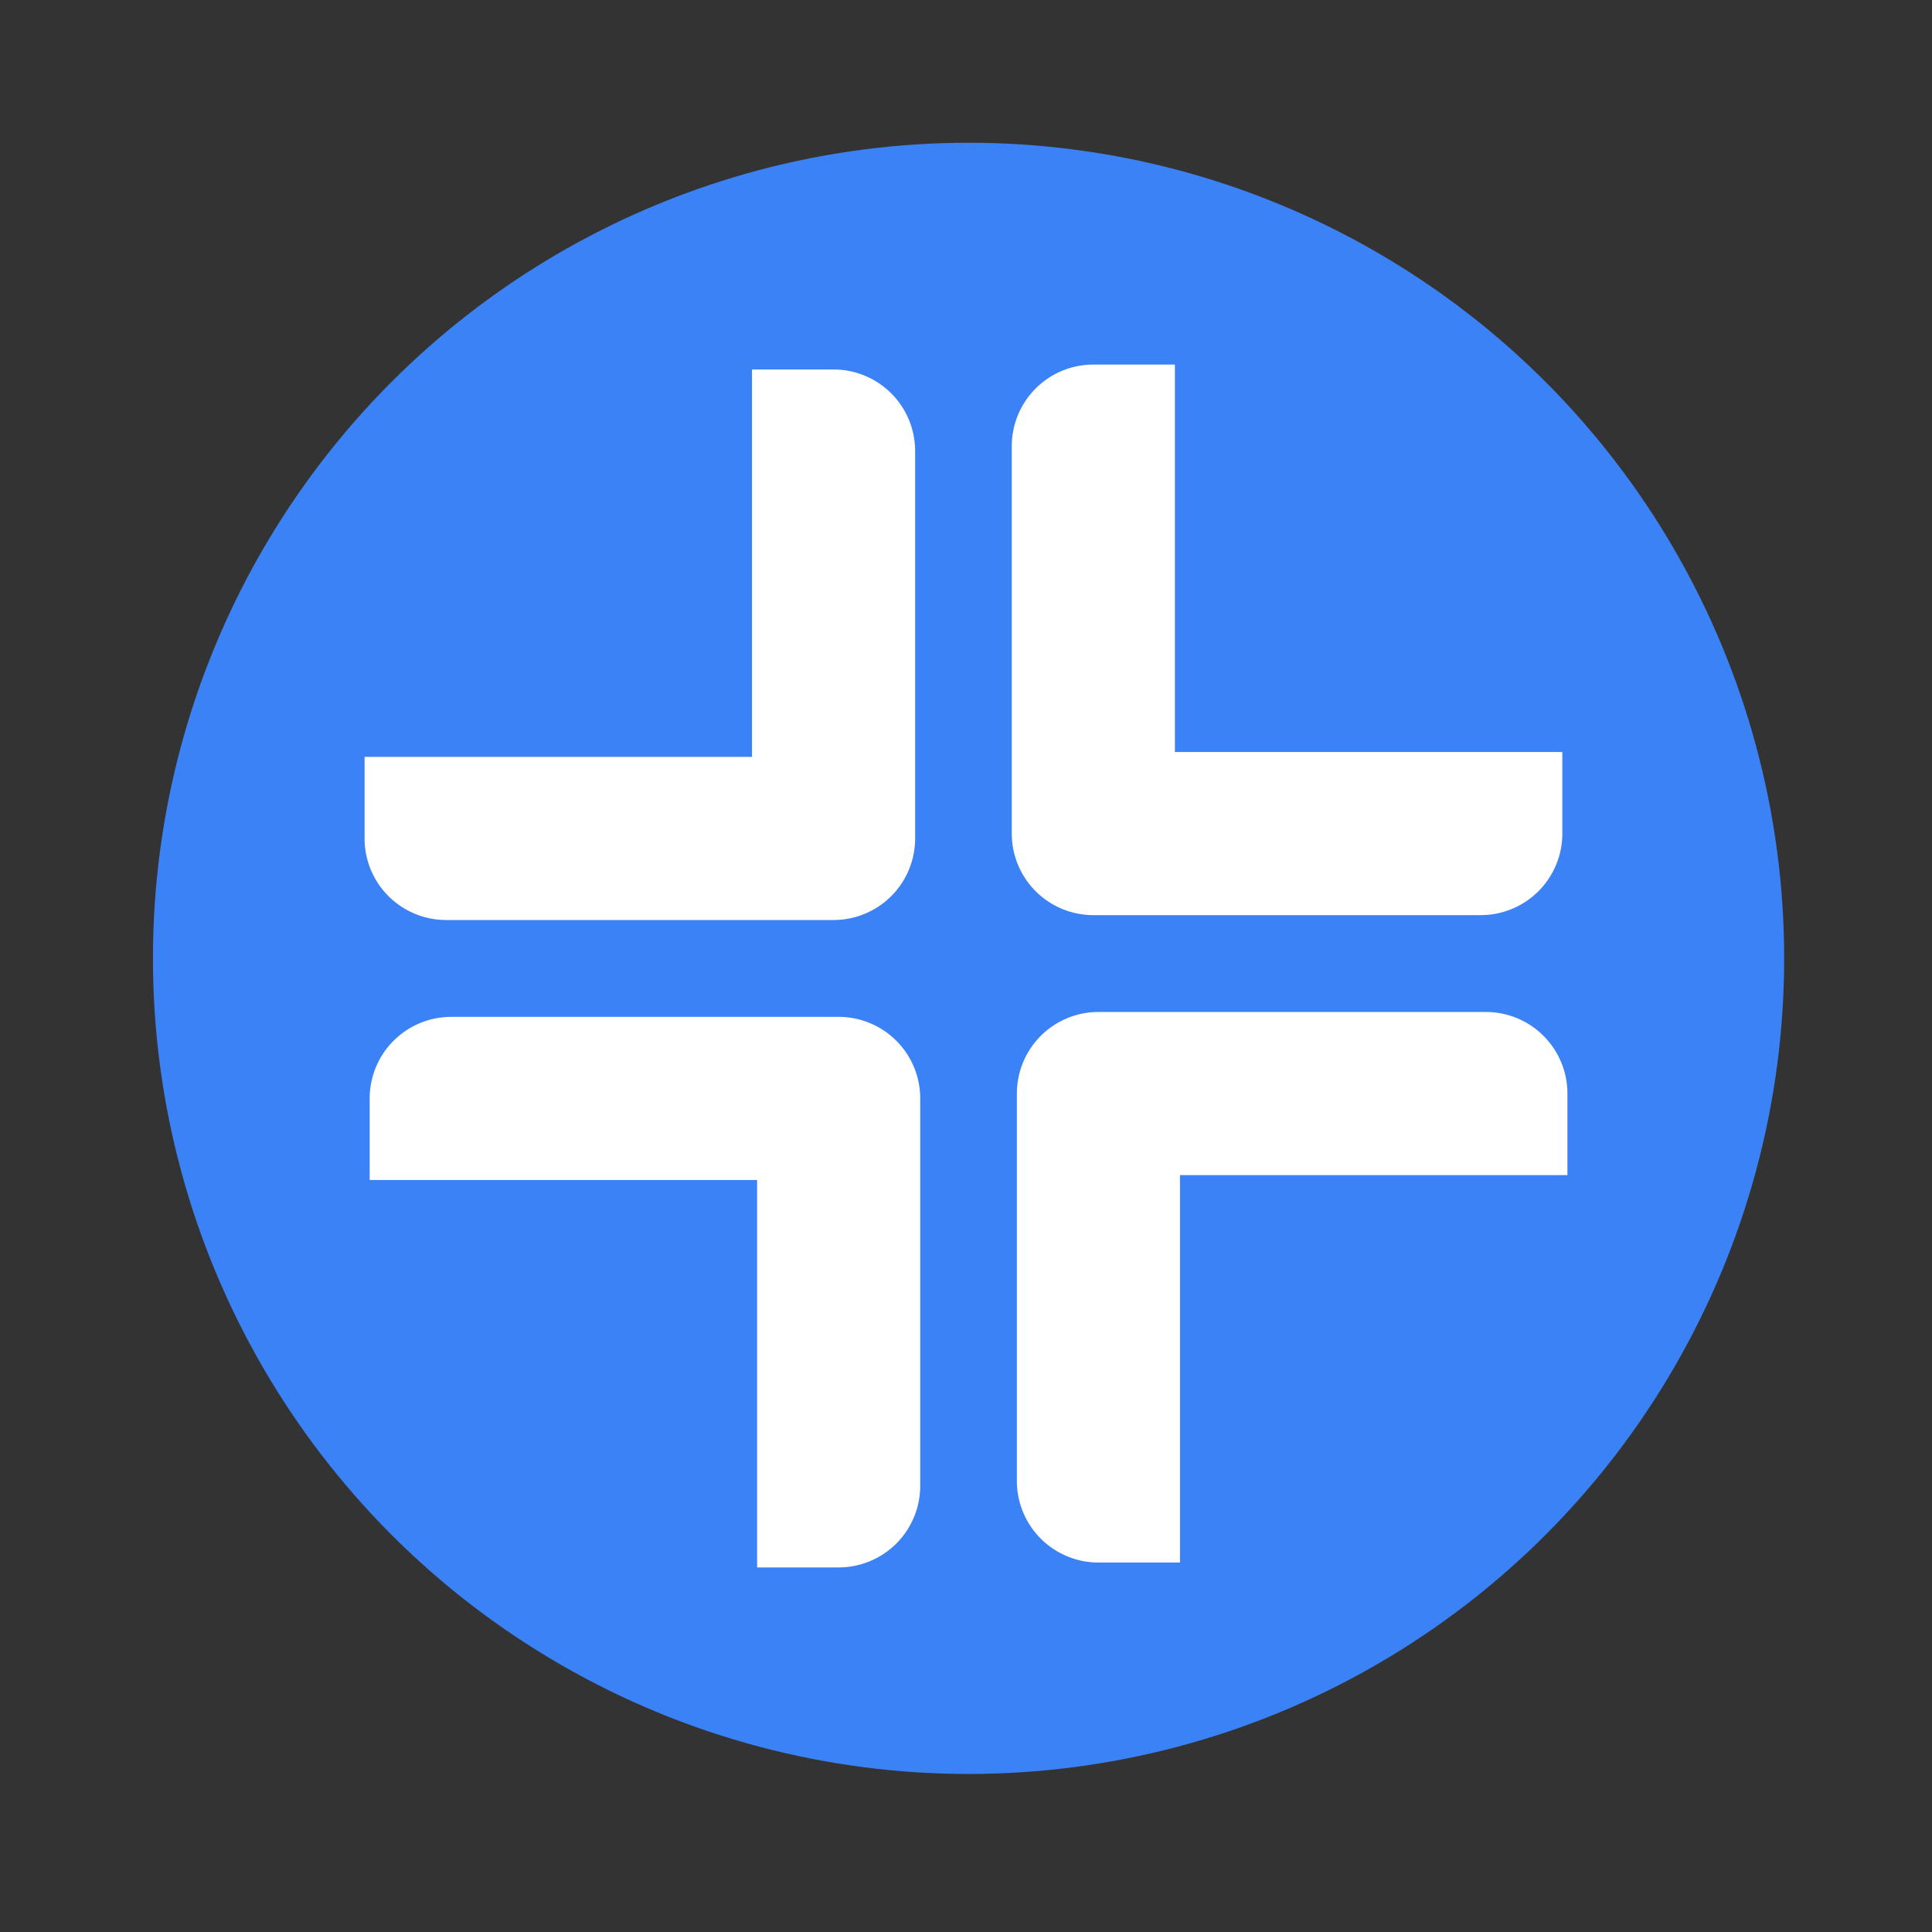 		<svg xmlns="http://www.w3.org/2000/svg" fill="white" viewBox="0 0 94.75 94.75">
		  <rect x="0" y="0" width="94.75" height="94.75" fill="#333333" stroke="none"/>
		  <circle cx="47.5" cy="47" r="40" stroke="none" stroke-width="0" fill="#3b82f6" /> 
		  <defs>
			<path id="a" d="m19 76v19h4a4 4-180 004-4v-19a4 4-180 00-4-4h-19a4 4-180 00-4 4v4h19"/>
		  </defs>
		  <use href="#a" transform="translate(18.13 -18.13)"/>
		  <use href="#a" transform="rotate(180 38.31 56.44)"/>
		  <use href="#a" transform="rotate(-90 29.25 47.38)"/>
		  <use href="#a" transform="rotate(90 47.38 65.5)"/>
		</svg>
